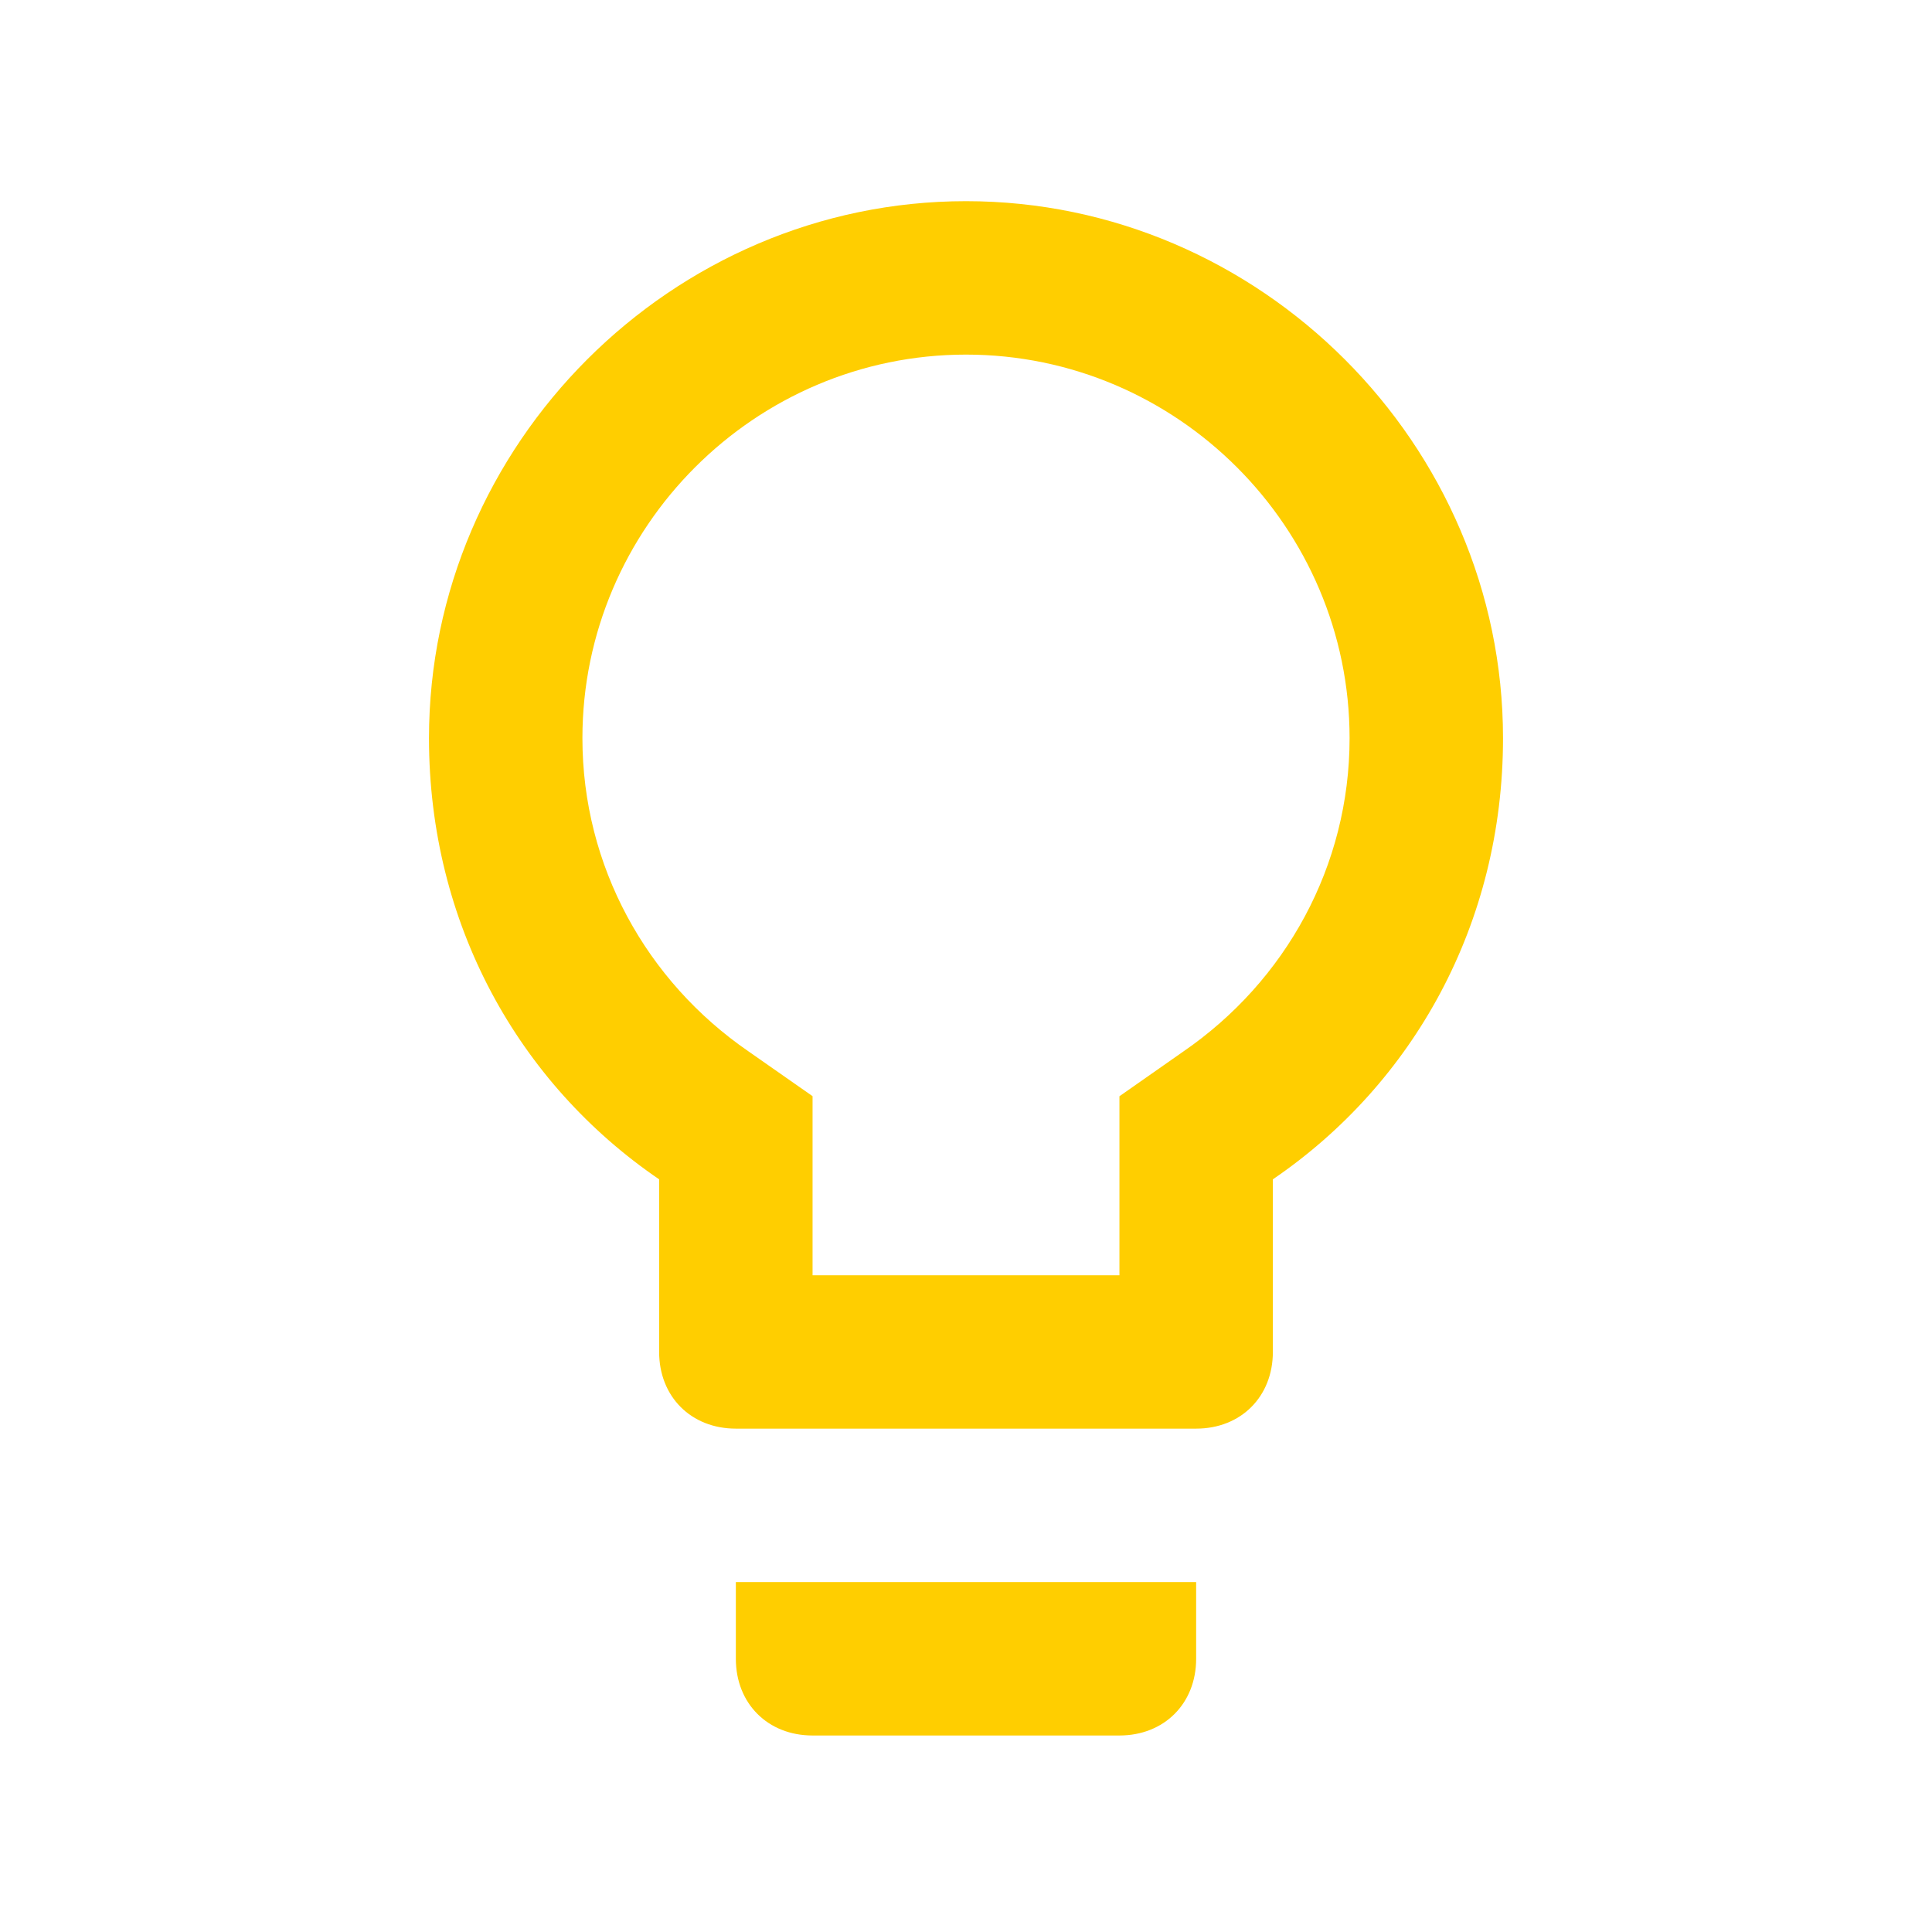 <svg xmlns="http://www.w3.org/2000/svg" xmlns:svg="http://www.w3.org/2000/svg" xmlns:xlink="http://www.w3.org/1999/xlink" id="svg2" x="0" y="0" version="1.1" viewBox="0 0 24 24" xml:space="preserve" style="enable-background:new 0 0 24 24"><style type="text/css">.st0{fill:#ffce00}</style><path d="m 9.141,20.606 c 0,0.556 0.397,0.953 0.953,0.953 h 3.812 c 0.556,0 0.953,-0.397 0.953,-0.953 V 19.653 H 9.141 Z M 12,2.499 c -3.653,0 -6.671,3.018 -6.671,6.671 0,2.303 1.112,4.289 2.859,5.48 v 2.144 c 0,0.556 0.397,0.953 0.953,0.953 h 5.718 c 0.556,0 0.953,-0.397 0.953,-0.953 v -2.144 c 1.747,-1.191 2.859,-3.177 2.859,-5.48 C 18.671,5.517 15.653,2.499 12,2.499 Z m 2.7,10.563 -0.794,0.556 v 2.224 H 10.094 V 13.617 L 9.3,13.062 C 8.029,12.188 7.235,10.758 7.235,9.17 7.235,6.549 9.379,4.405 12,4.405 c 2.621,0 4.765,2.144 4.765,4.765 0,1.588 -0.794,3.018 -2.065,3.892 z" class="st0"/></svg>